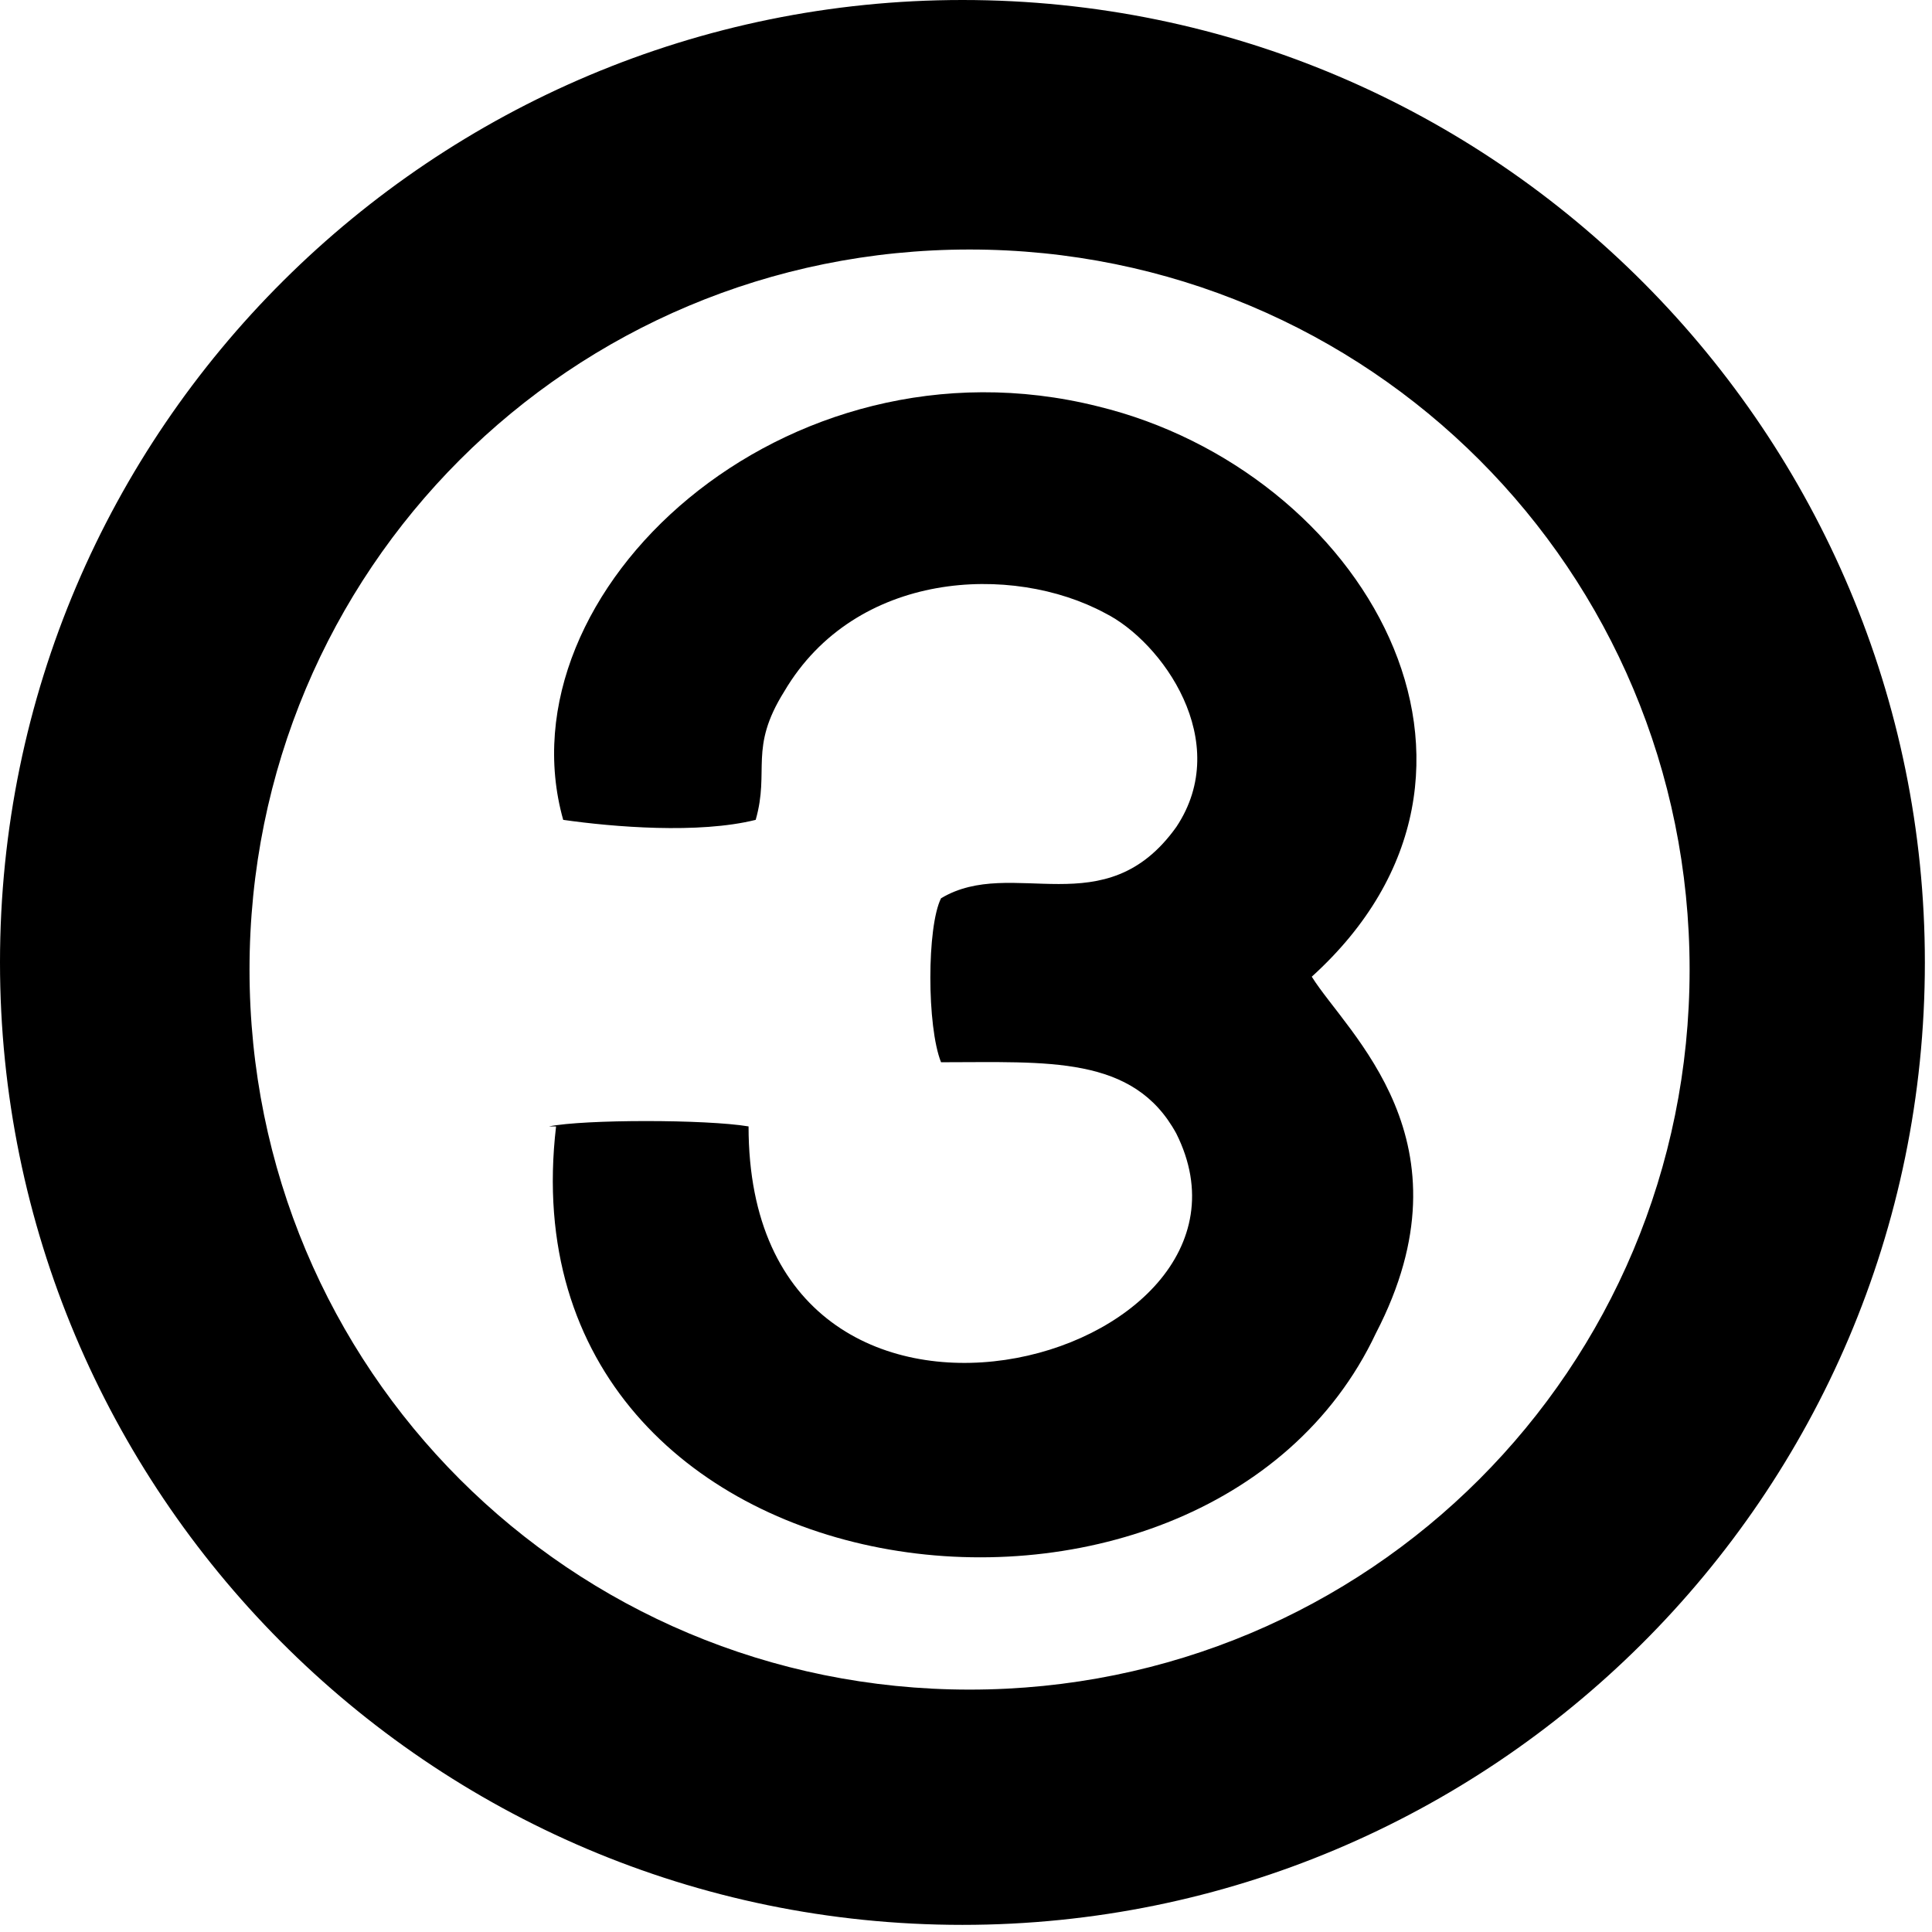 <?xml version="1.0" encoding="UTF-8"?>
<!DOCTYPE svg PUBLIC "-//W3C//DTD SVG 1.1//EN" "http://www.w3.org/Graphics/SVG/1.1/DTD/svg11.dtd">
<!-- Creator: CorelDRAW Home & Student X6 -->
<svg xmlns="http://www.w3.org/2000/svg" xml:space="preserve" width="2.709mm" height="2.709mm" version="1.1" style="shape-rendering:geometricPrecision; text-rendering:geometricPrecision; image-rendering:optimizeQuality; fill-rule:evenodd; clip-rule:evenodd"
viewBox="0 0 271 271"
 xmlns:xlink="http://www.w3.org/1999/xlink">
 <defs>
  <style type="text/css">
   <![CDATA[
    .fil0 {fill:black}
   ]]>
  </style>
 </defs>
 <g id="Warstwa_x0020_1">
  <path class="fil0" d="M135 270c74,0 135,-60 135,-135 0,-74 -60,-135 -135,-135 -74,0 -135,60 -135,135 0,74 60,135 135,135zm1 -33c56,0 101,-45 101,-101 0,-56 -45,-101 -101,-101 -56,0 -101,45 -101,101 0,56 45,101 101,101z"/>
  <path class="fil0" d="M77 158c5,-1 22,-1 28,0 0,54 76,33 60,1 -6,-11 -18,-10 -33,-10 -2,-5 -2,-19 0,-23 10,-6 23,4 33,-10 8,-12 -2,-26 -10,-30 -13,-7 -35,-6 -45,11 -5,8 -2,11 -4,18 -8,2 -20,1 -27,0 -9,-32 31,-69 75,-58 37,9 62,51 30,80 5,8 23,23 9,50 -24,51 -123,39 -115,-29z"/>
 </g>
</svg>
